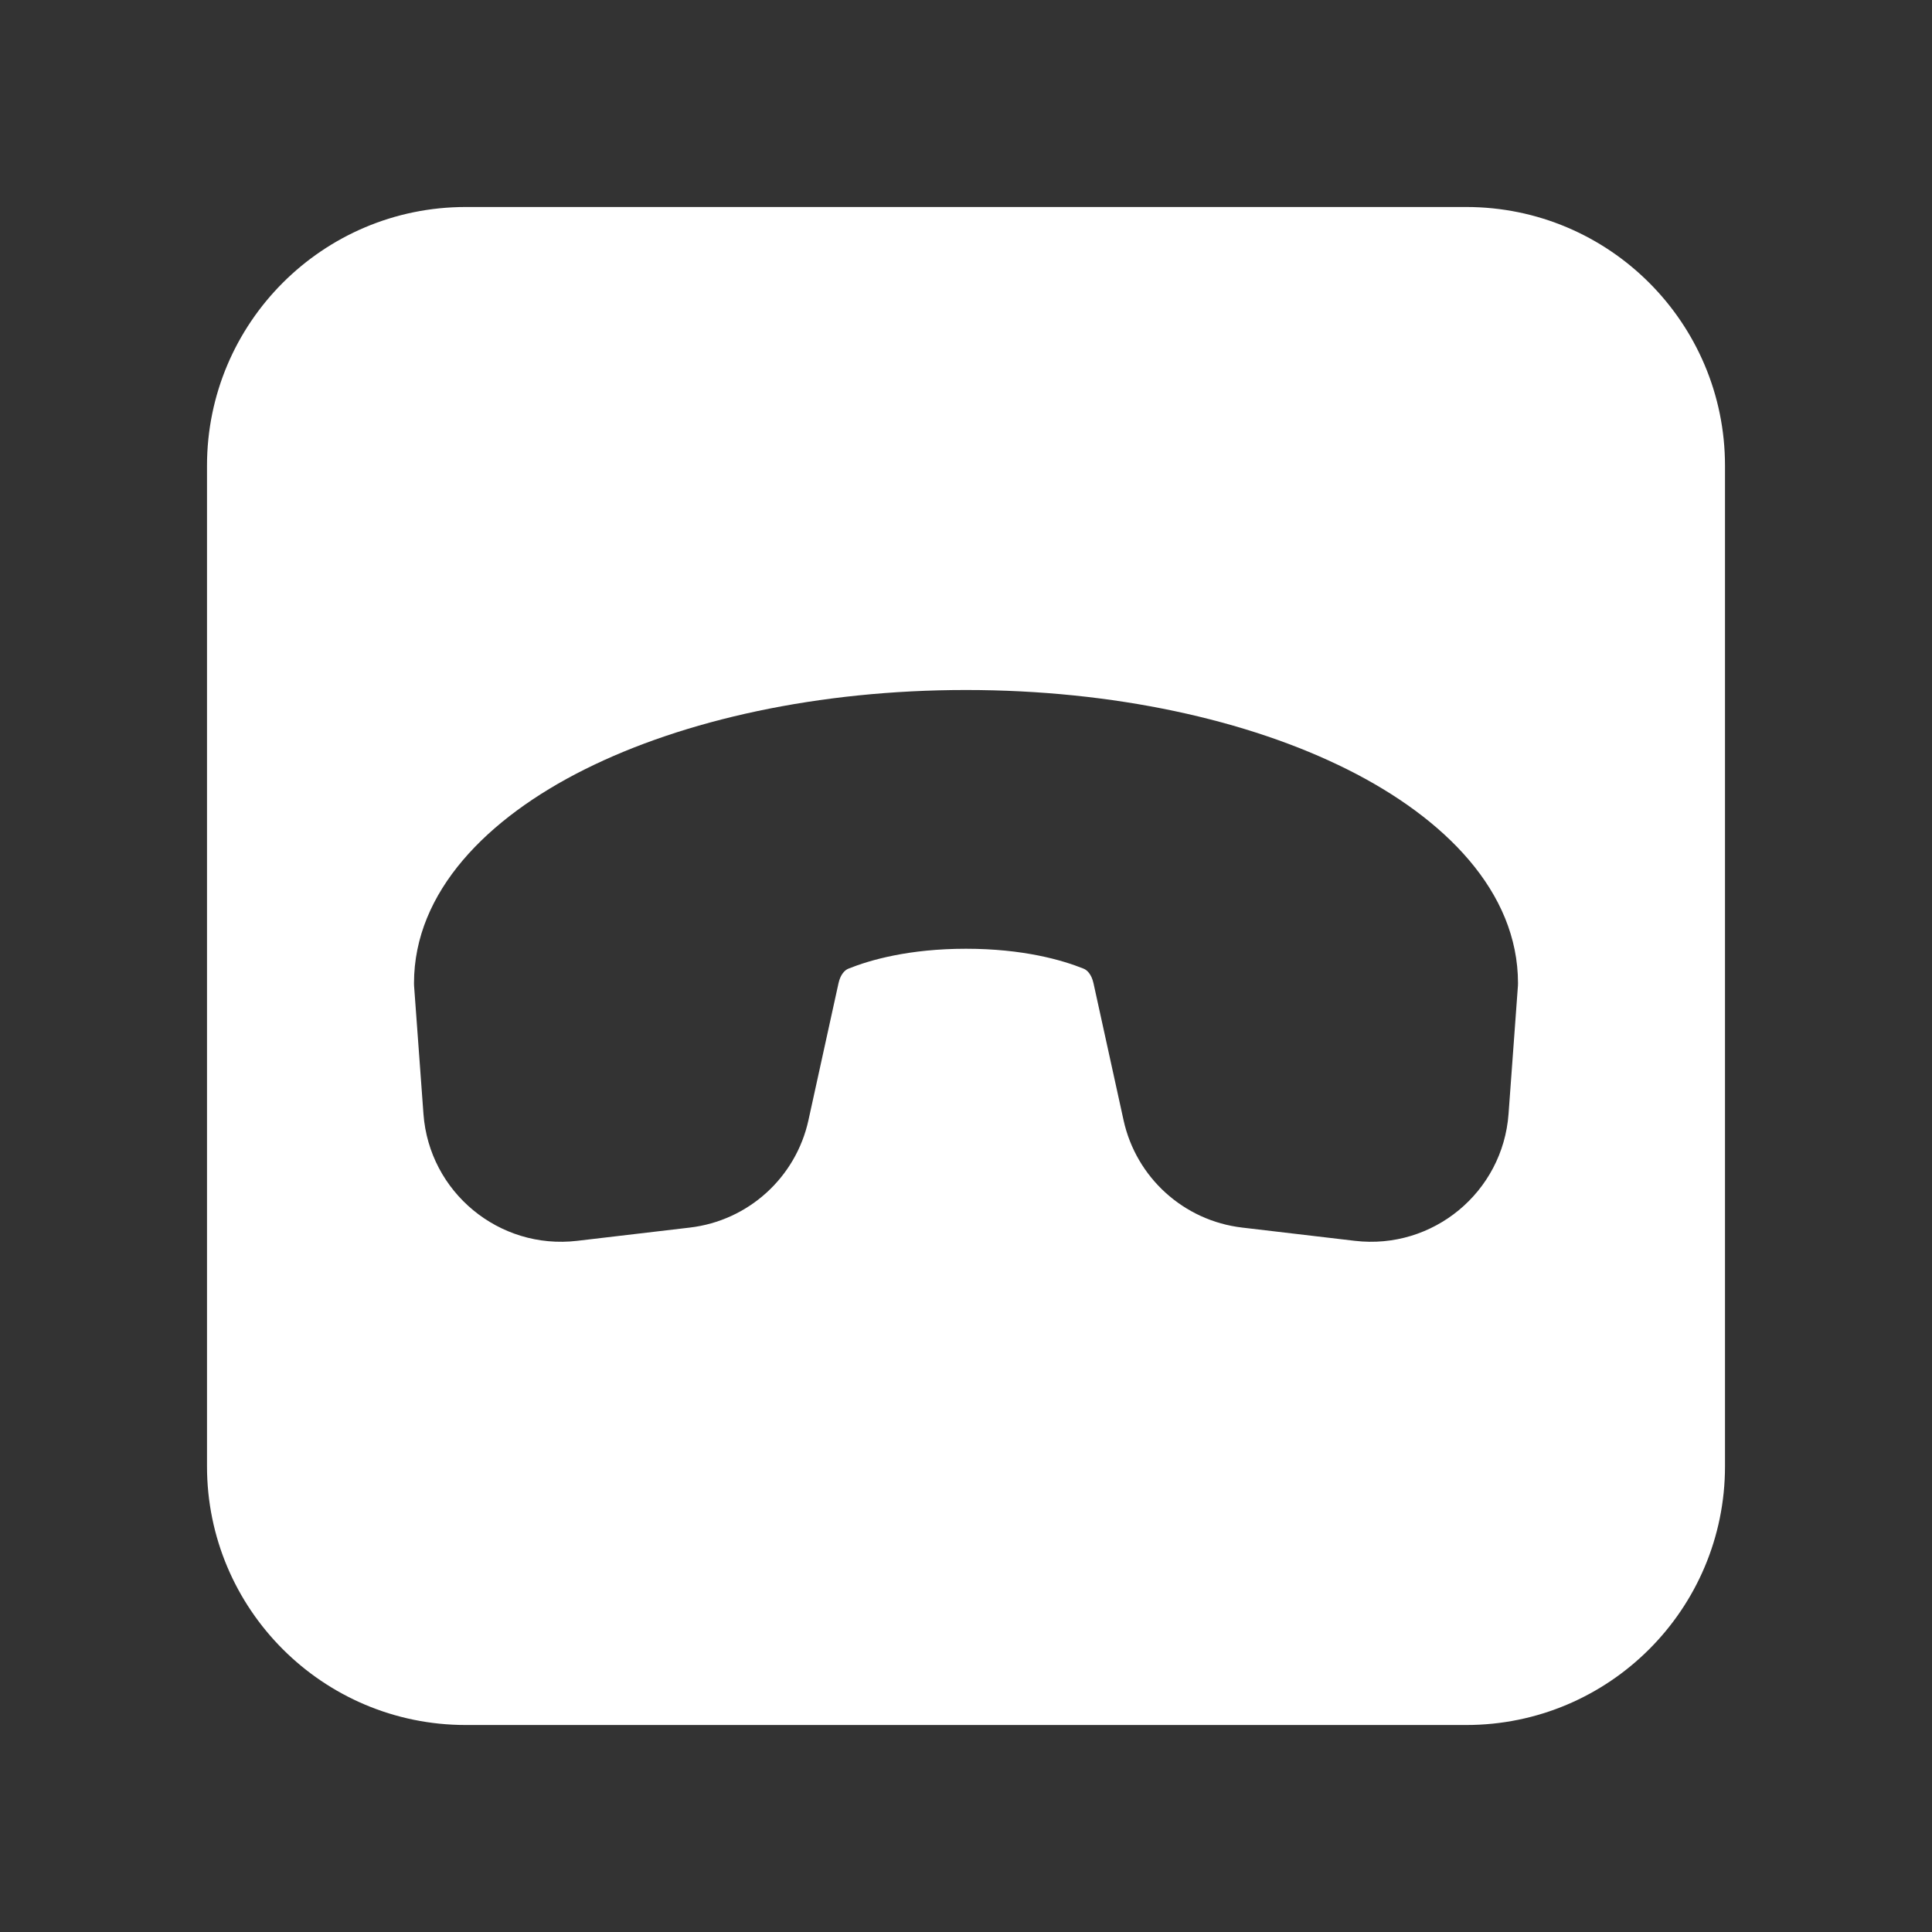 <svg width="28" height="28" viewBox="0 0 28 28" fill="none" xmlns="http://www.w3.org/2000/svg">
<rect x="0" y="0" width="28" height="28" fill="#333333" stroke="none"/>
<path d="M6.75 3C4.679 3 3 4.679 3 6.75V21.25C3 23.321 4.679 25 6.75 25H21.25C23.321 25 25 23.321 25 21.25V6.75C25 4.679 23.321 3 21.25 3H6.75ZM8.473 11.151C9.913 10.431 11.868 10 14 10C16.132 10 18.087 10.431 19.527 11.151C20.937 11.856 22 12.923 22 14.25C22 14.262 22 14.274 21.999 14.286L21.863 16.143C21.78 17.279 20.766 18.116 19.635 17.983L18.003 17.791C17.156 17.692 16.465 17.066 16.283 16.233L15.848 14.251C15.819 14.118 15.753 14.057 15.703 14.038C15.397 13.915 14.83 13.75 14 13.75C13.17 13.75 12.603 13.915 12.297 14.038C12.247 14.057 12.181 14.118 12.152 14.251L11.717 16.233C11.535 17.066 10.844 17.692 9.997 17.791L8.365 17.983C7.234 18.116 6.22 17.279 6.137 16.143L6.001 14.286C6 14.274 6 14.262 6 14.25C6 12.923 7.063 11.856 8.473 11.151Z" fill="#ffffff"/>
</svg>
